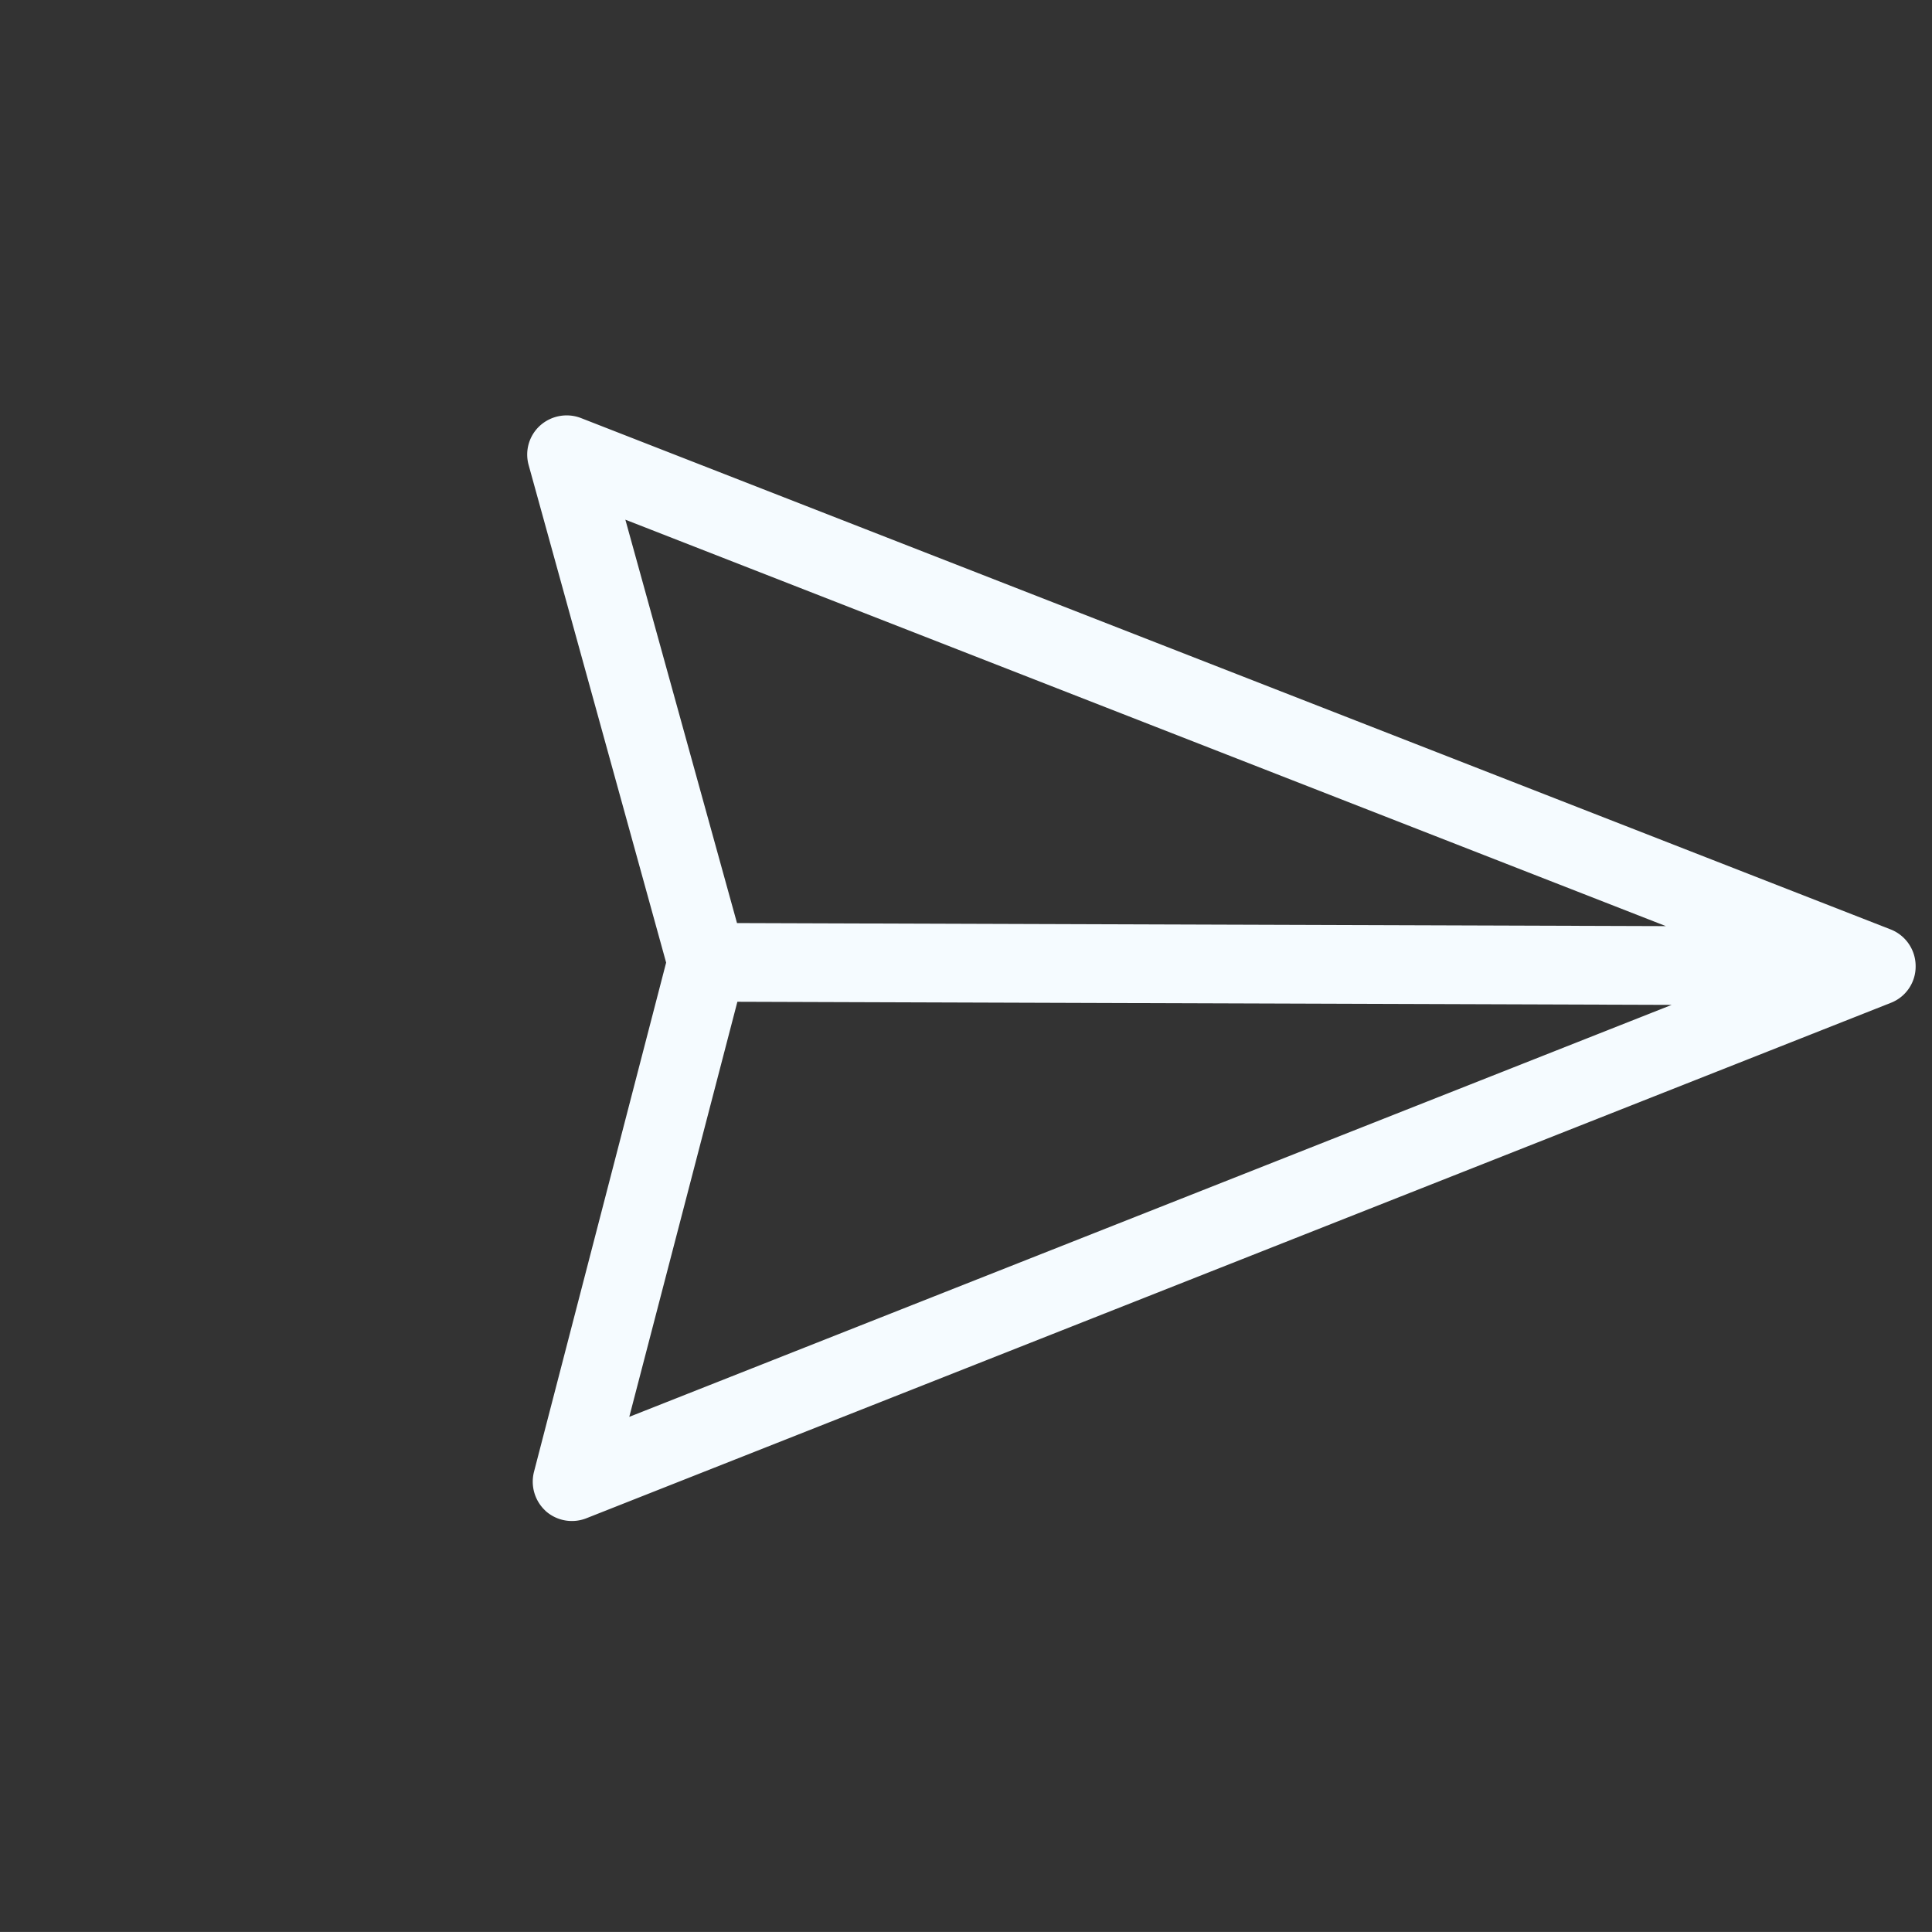 <svg xmlns="http://www.w3.org/2000/svg" width="25.465" height="25.464" viewBox="0 0 25.465 25.464">
  <rect x="0" y="0" width="25.465" height="25.464" fill="#333333" stroke="none"/>
  <g id="paper-plane" transform="translate(12.841 -0.113) rotate(45)">
    <path id="Path_49" data-name="Path 49" d="M17.858.31A.519.519,0,0,0,17.286.2L.312,7.641A.525.525,0,0,0,0,8.091a.515.515,0,0,0,.261.476L6.18,11.923,9.694,17.9a.523.523,0,0,0,.445.257h.031a.52.52,0,0,0,.445-.311L17.97.882A.513.513,0,0,0,17.858.31Zm-2.7,1.955L6.472,10.894l-4.8-2.719ZM10.07,16.5,7.209,11.624l8.737-8.679Z" transform="translate(0 0)" fill="#f5fbff"/>
  </g>
</svg>
